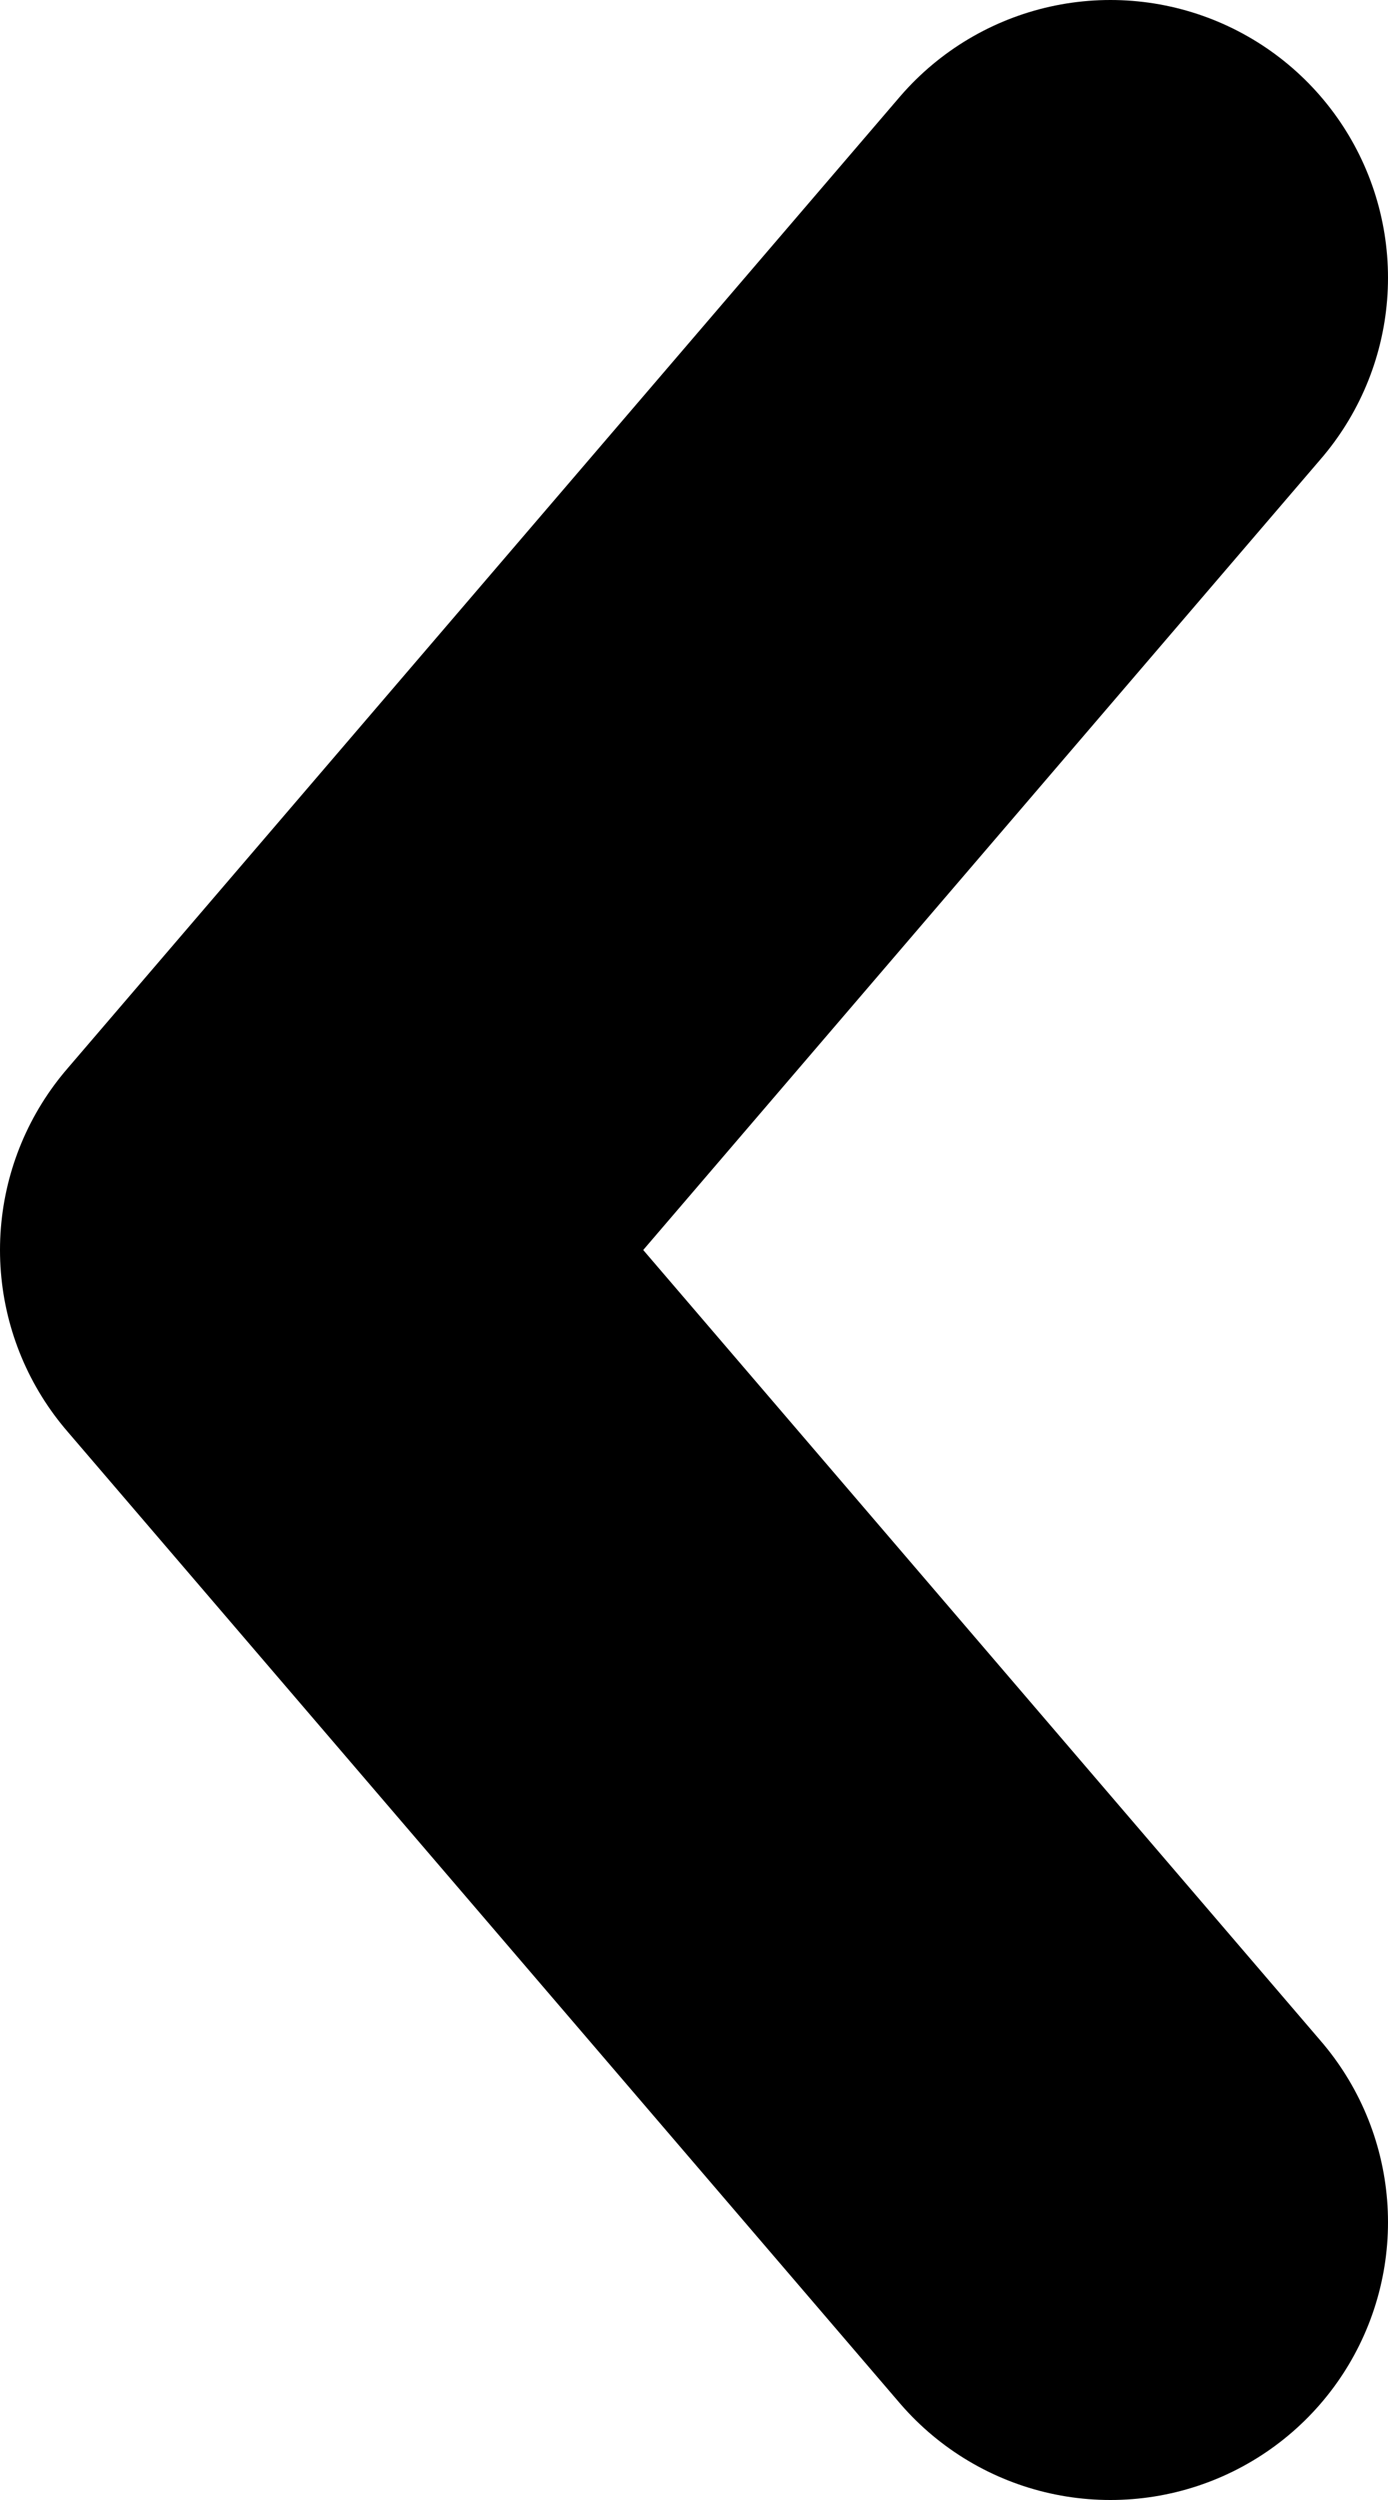 <svg width="5" height="9" viewBox="0 0 5 9" fill="none" xmlns="http://www.w3.org/2000/svg">
<path d="M4 1L1 4.5L4 8" stroke="black" stroke-width="2" stroke-linecap="round" stroke-linejoin="round"/>
</svg>
